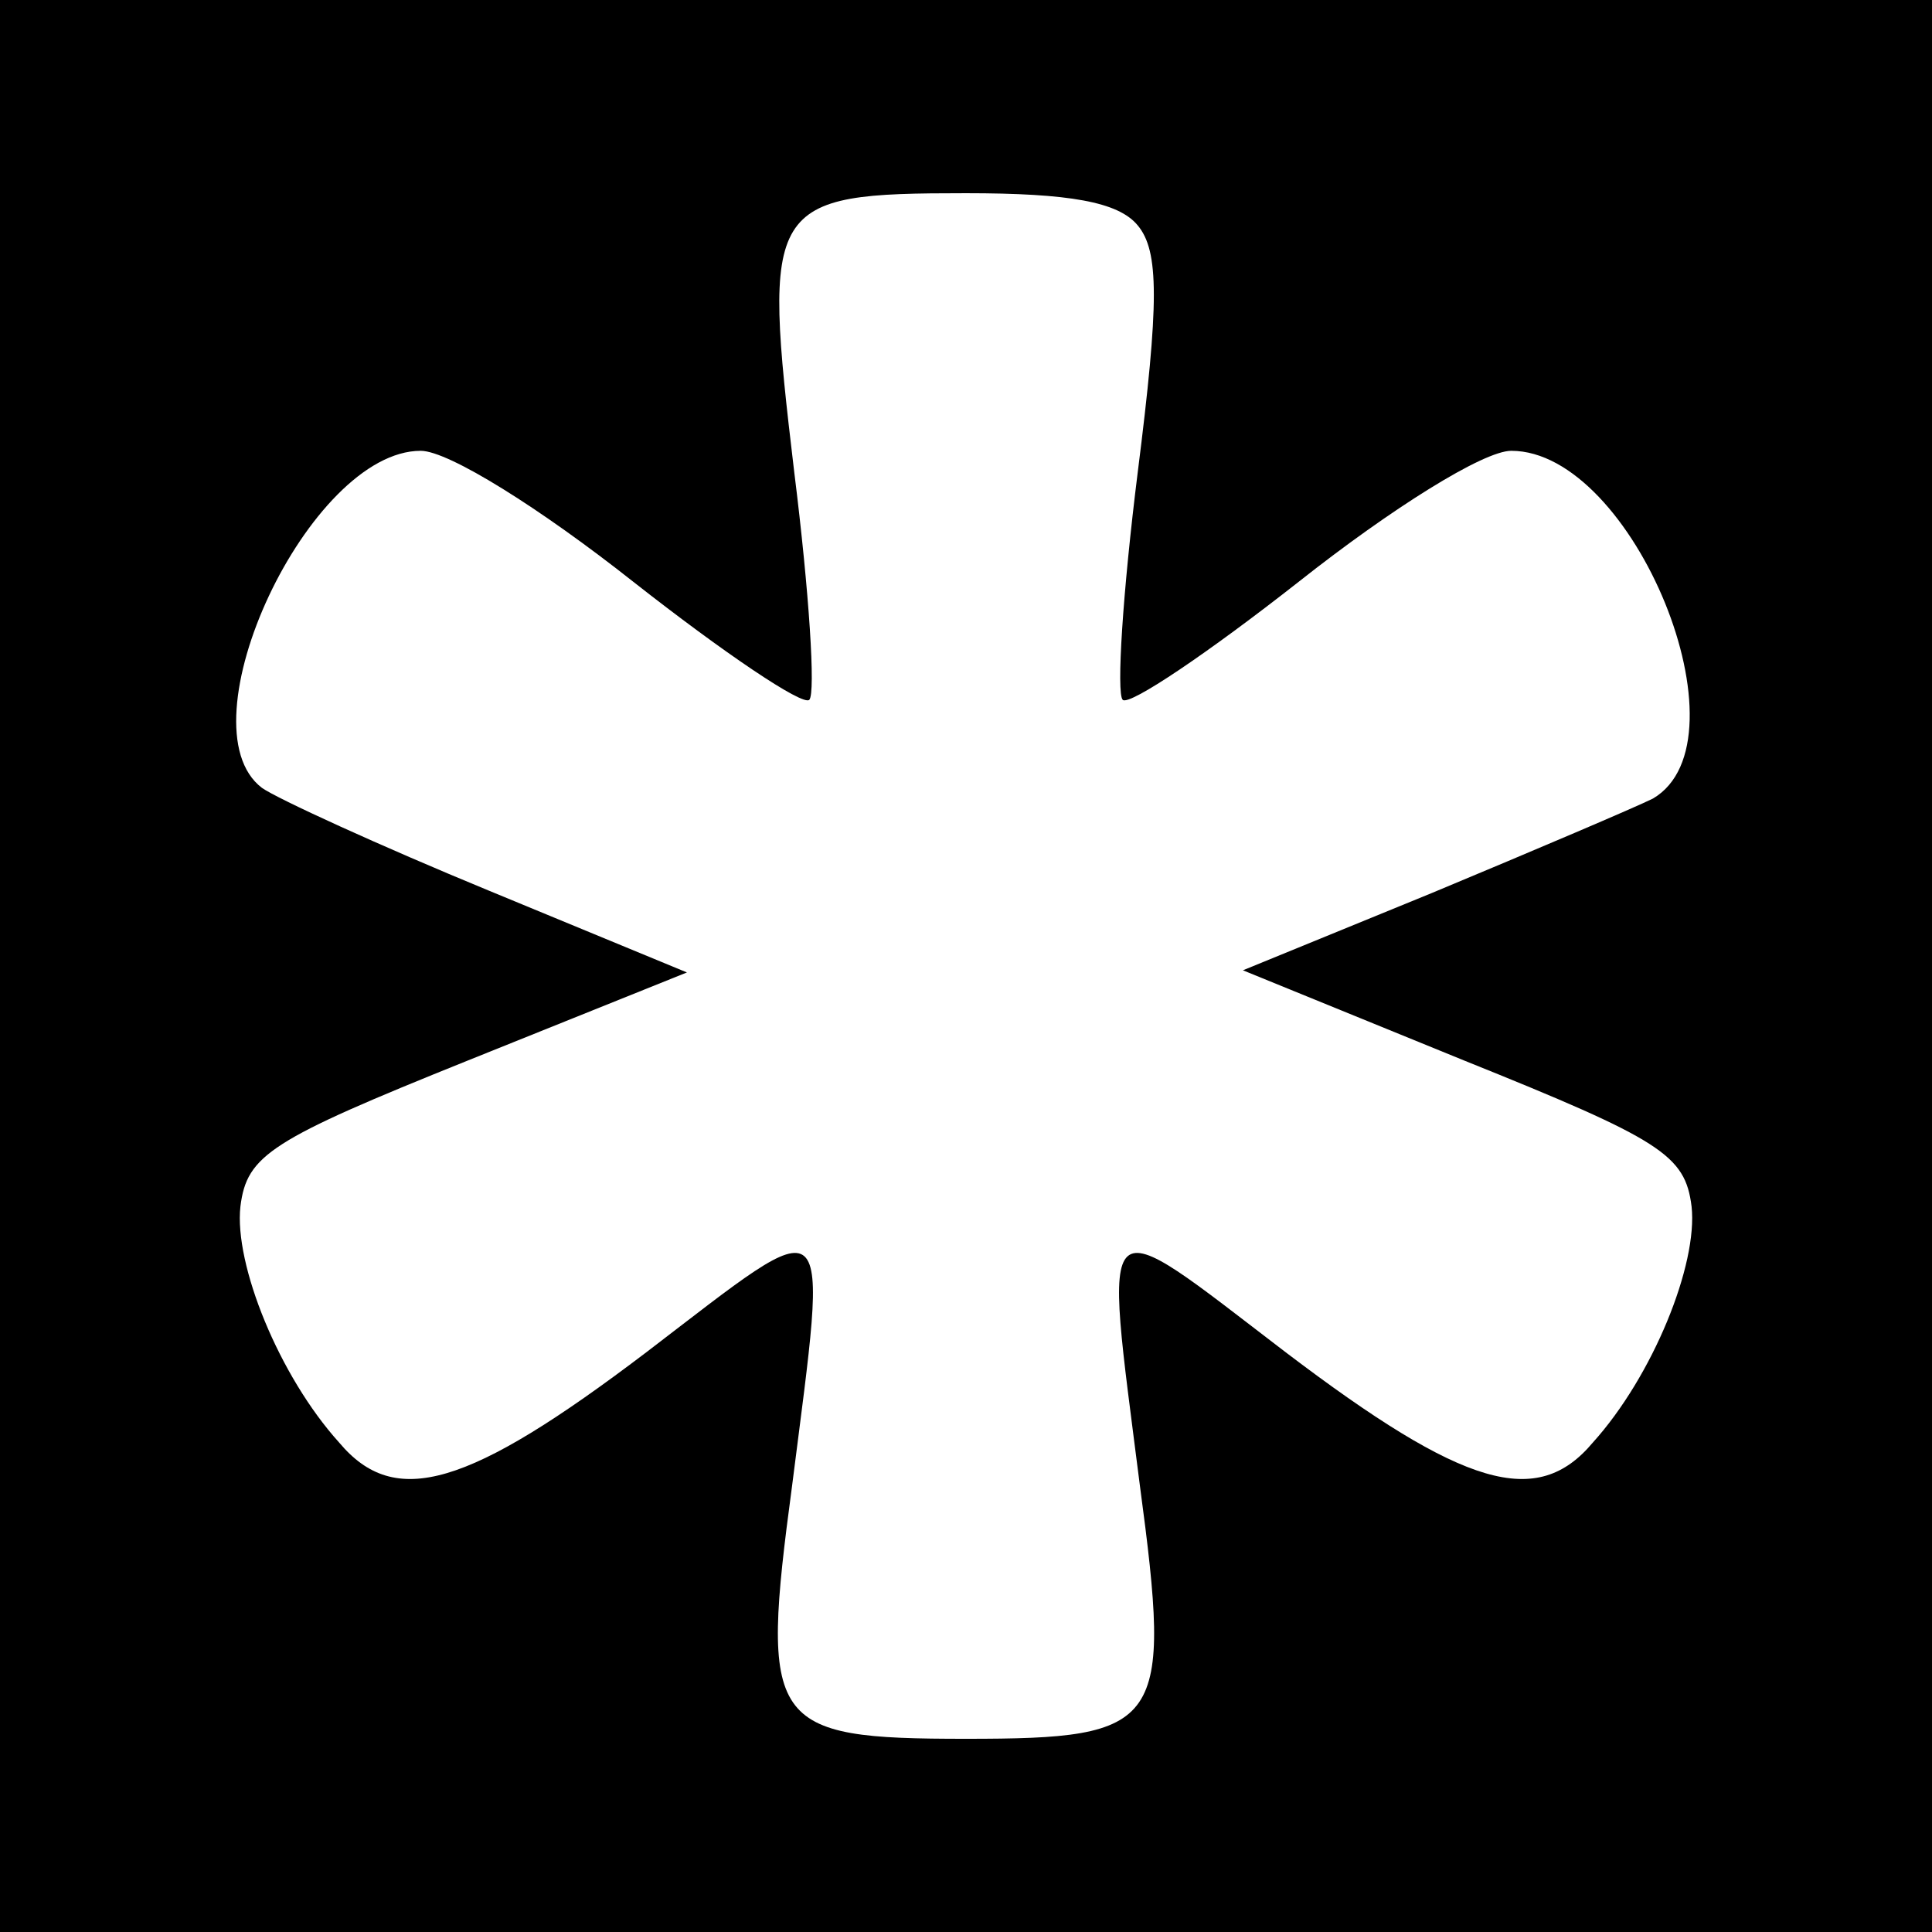 <?xml version="1.0" standalone="no"?>
<!DOCTYPE svg PUBLIC "-//W3C//DTD SVG 20010904//EN"
 "http://www.w3.org/TR/2001/REC-SVG-20010904/DTD/svg10.dtd">
<svg version="1.0" xmlns="http://www.w3.org/2000/svg"
 width="90pt" height="90pt" viewBox="0 0 90 90"
 preserveAspectRatio="xMidYMid meet">
<g transform="translate(0,90) scale(0.1,-0.1)"
fill="#000000" stroke="none">
<path d="M0 450 l0 -450 450 0 450 0 0 450 0 450 -450 0 -450 0 0 -450z m530
345 c10 -12 10 -36 0 -115 -7 -56 -10 -103 -7 -106 3 -3 40 22 82 55 43 34 86
61 99 61 57 0 112 -135 66 -162 -8 -4 -55 -24 -103 -44 l-88 -36 103 -42 c92
-37 103 -44 106 -68 3 -27 -18 -79 -46 -110 -26 -31 -60 -21 -143 42 -89 68
-85 72 -68 -62 15 -112 11 -118 -81 -118 -92 0 -96 6 -81 118 17 134 21 130
-68 62 -83 -63 -117 -73 -143 -42 -28 31 -49 83 -46 110 3 24 14 31 106 68
l102 41 -92 38 c-51 21 -99 43 -106 48 -38 29 22 157 74 157 13 0 56 -27 99
-61 42 -33 79 -58 82 -55 3 3 0 50 -7 106 -15 126 -13 130 80 130 48 0 71 -4
80 -15z"/>
</g>
</svg>

